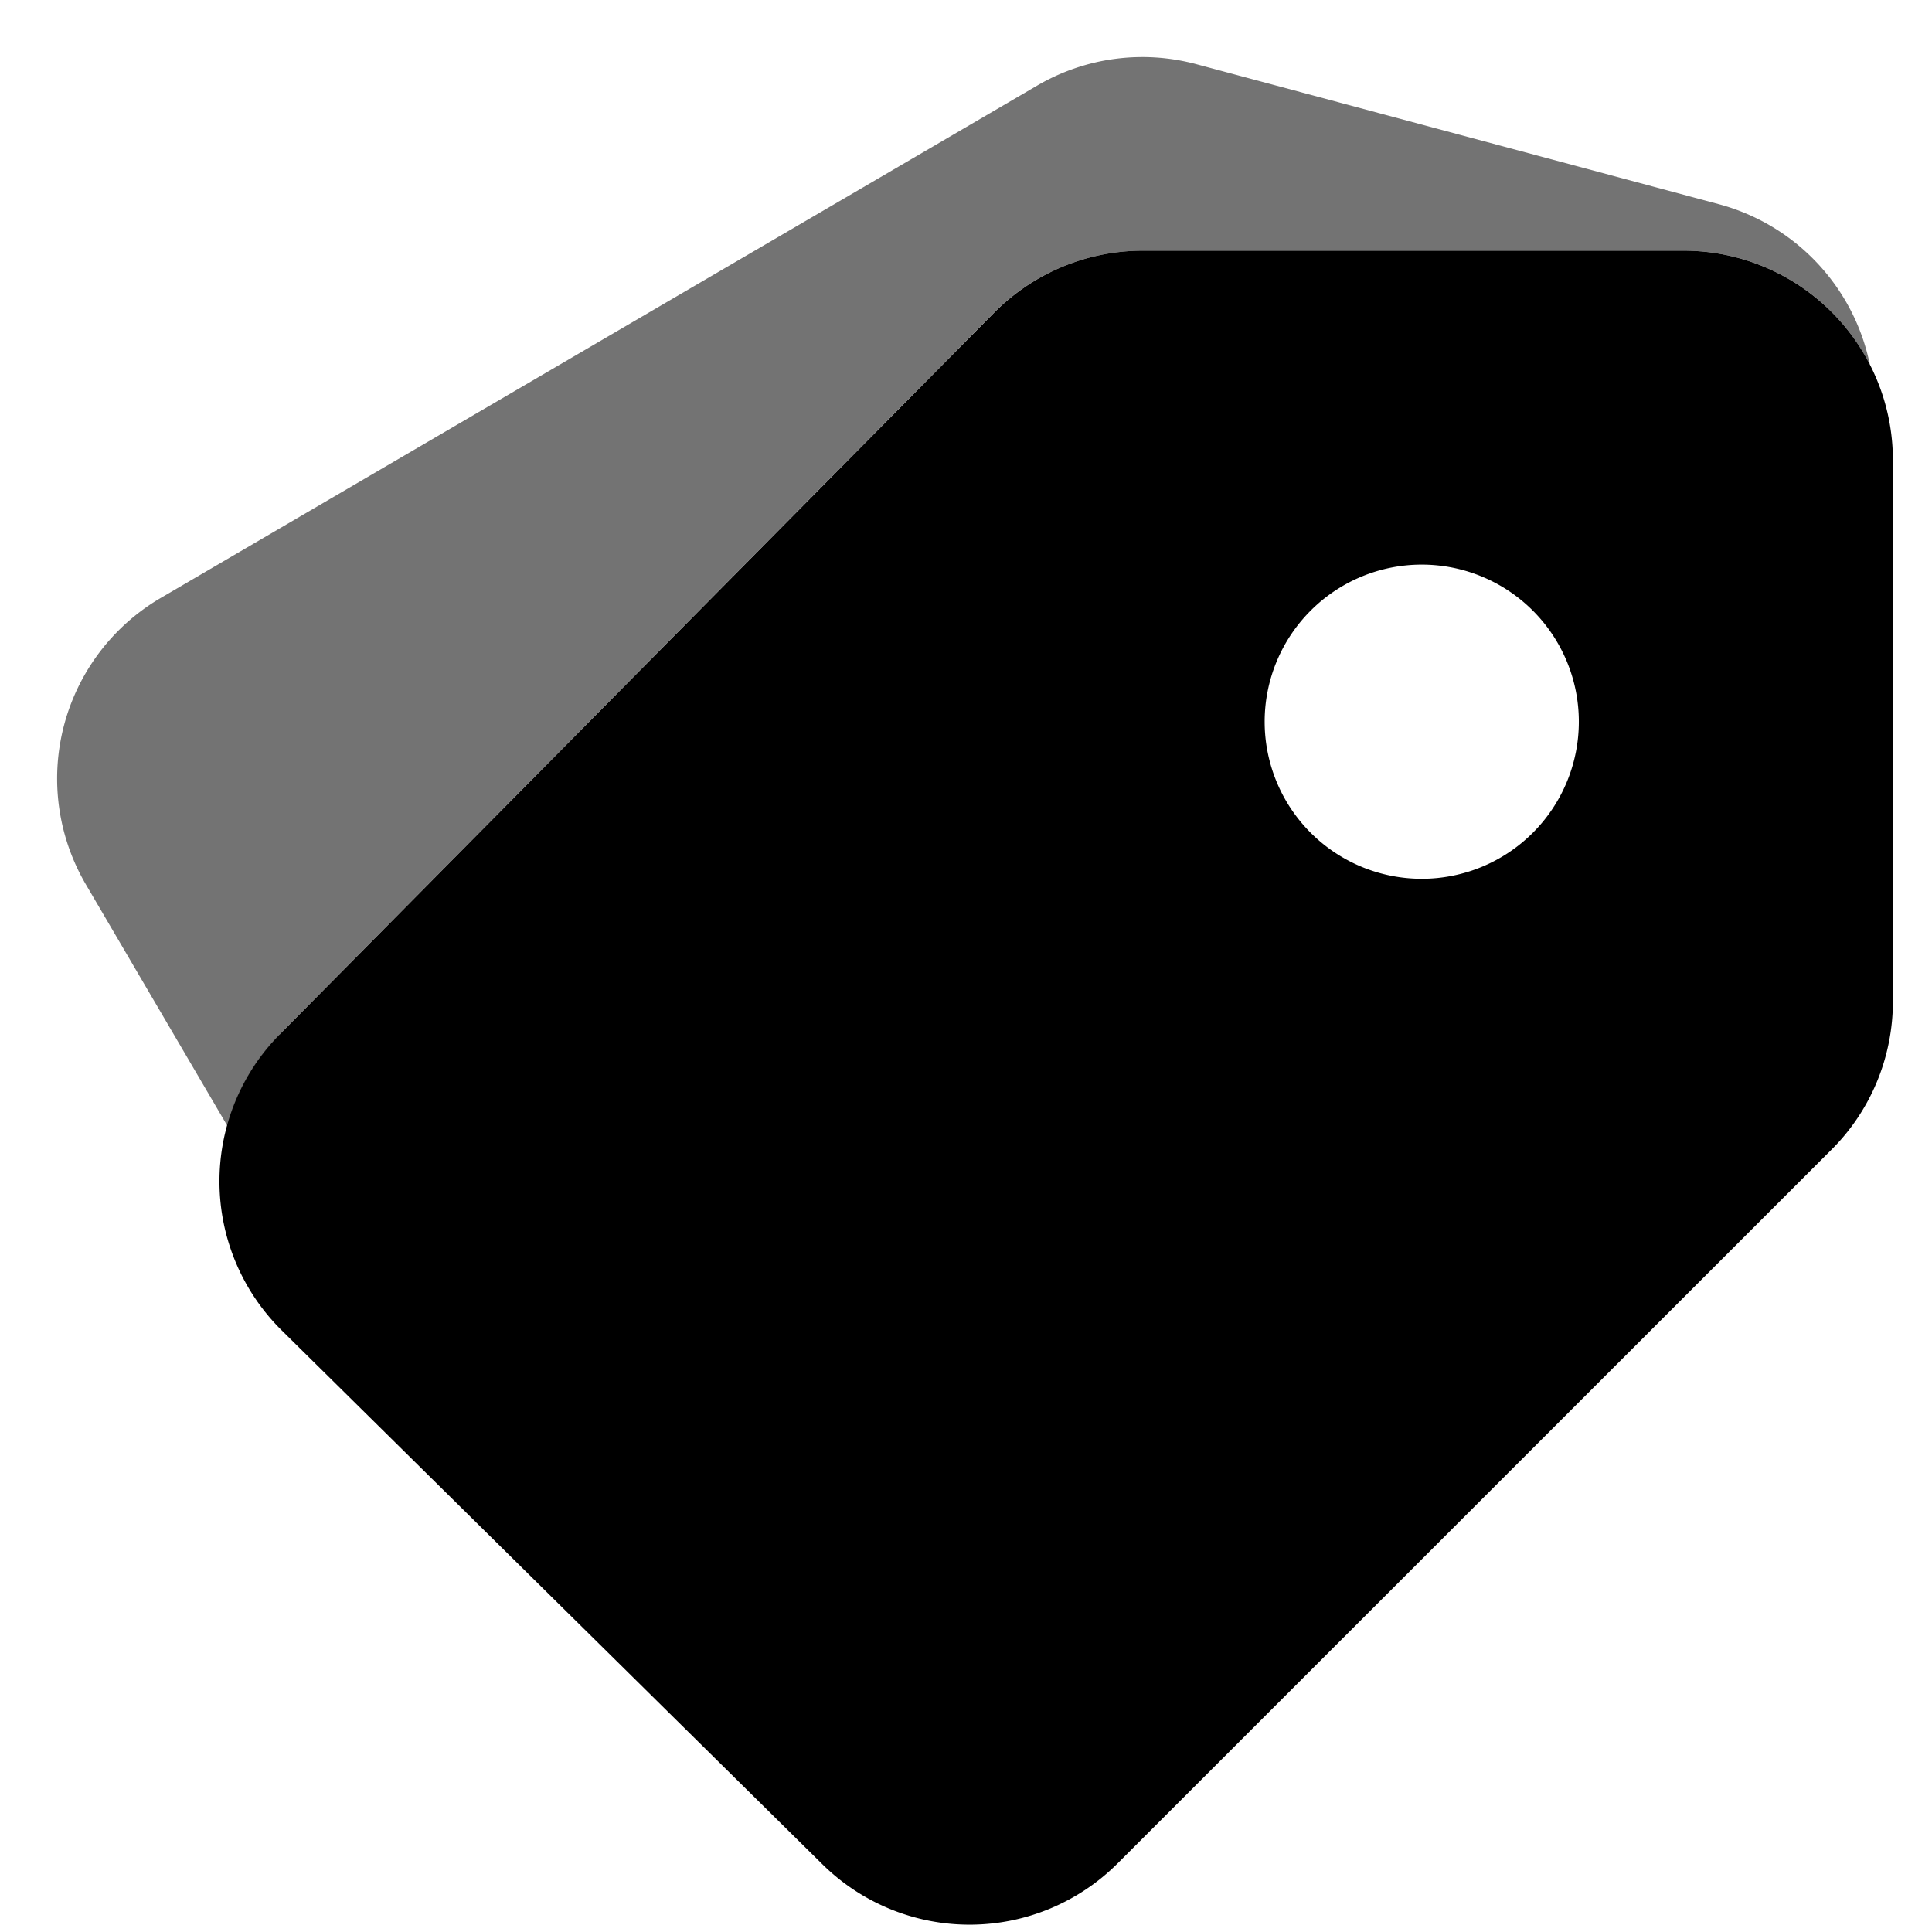 <svg xmlns="http://www.w3.org/2000/svg" viewBox="0 0 29 29" fill="none">
  <path opacity=".55" d="M28.068 5.475a3.135 3.135 0 0 0-2.798-1.712h-8.116c-.84 0-1.644.336-2.235.931L4.202 15.522c0 .003 0 .004-.003.004-.383.398-.647.87-.786 1.374L1.29 13.278a3.142 3.142 0 0 1 1.12-4.301l13.154-7.69a3.126 3.126 0 0 1 2.4-.322l7.84 2.101a3.144 3.144 0 0 1 2.264 2.41Z" fill="currentColor"/>
  <path d="M17.154 3.763h8.116a3.142 3.142 0 0 1 3.143 3.143v8.127c0 .833-.33 1.634-.92 2.222L16.777 27.969a3.144 3.144 0 0 1-4.431.016L4.229 19.97a3.145 3.145 0 0 1-.031-4.444c.003 0 .004 0 .004-.003L14.92 4.696a3.144 3.144 0 0 1 2.235-.933Zm4.188 9.428a2.358 2.358 0 1 0-.002-4.716 2.358 2.358 0 0 0 .002 4.716Z" fill="currentColor"/>
</svg>
